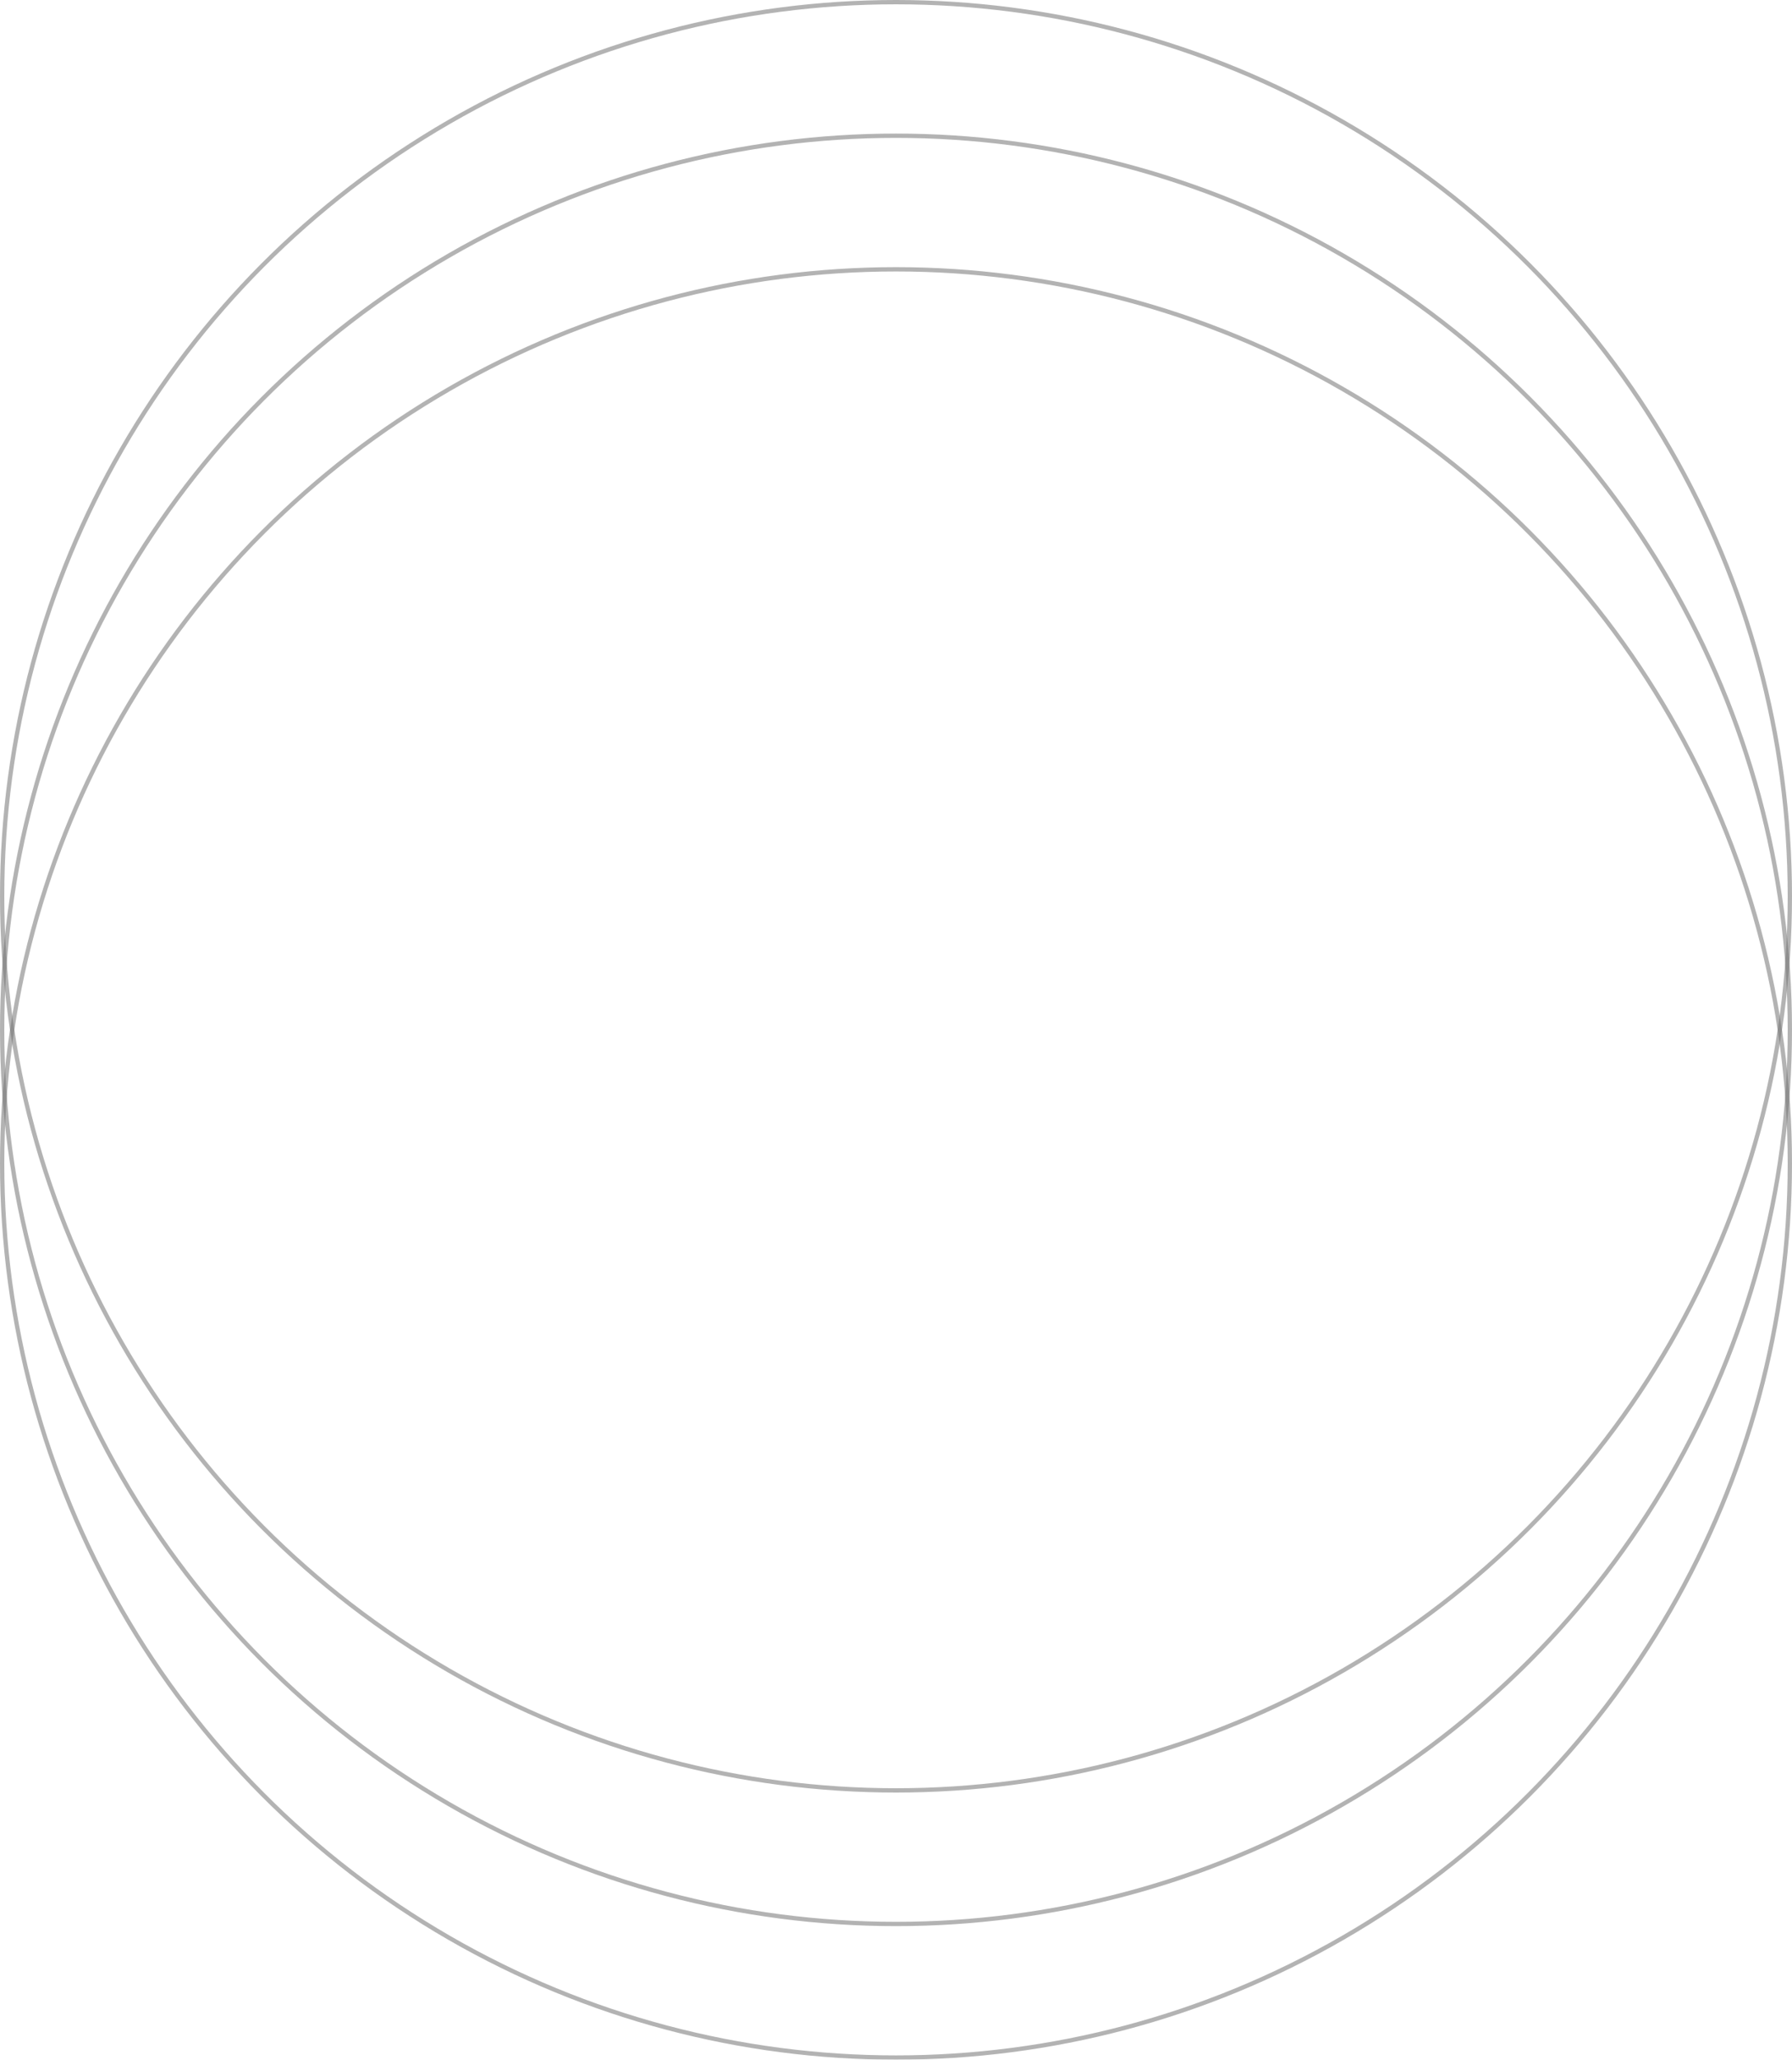 <svg xmlns="http://www.w3.org/2000/svg" width="416" height="478" viewBox="0 0 416 478">
	<defs>
		<style>.a{fill:rgba(255,255,255,0);stroke:#707070;opacity:0.53;}.b{stroke:none;}.c{fill:none;}</style>
	</defs>
	<g transform="translate(-848 -187)">
		<g class="a" transform="translate(848 218)">
			<circle vector-effect="non-scaling-stroke" class="b" cx="208" cy="208" r="208" />
			<circle vector-effect="non-scaling-stroke" class="c" cx="208" cy="208" r="207.5" />
		</g>
		<g class="a" transform="translate(848 249)">
			<circle vector-effect="non-scaling-stroke" class="b" cx="208" cy="208" r="208" />
			<circle vector-effect="non-scaling-stroke" class="c" cx="208" cy="208" r="207.5" />
		</g>
		<g class="a" transform="translate(848 187)">
			<circle vector-effect="non-scaling-stroke" class="b" cx="208" cy="208" r="208" />
			<circle vector-effect="non-scaling-stroke" class="c" cx="208" cy="208" r="207.5" />
		</g>
	</g>
</svg>
